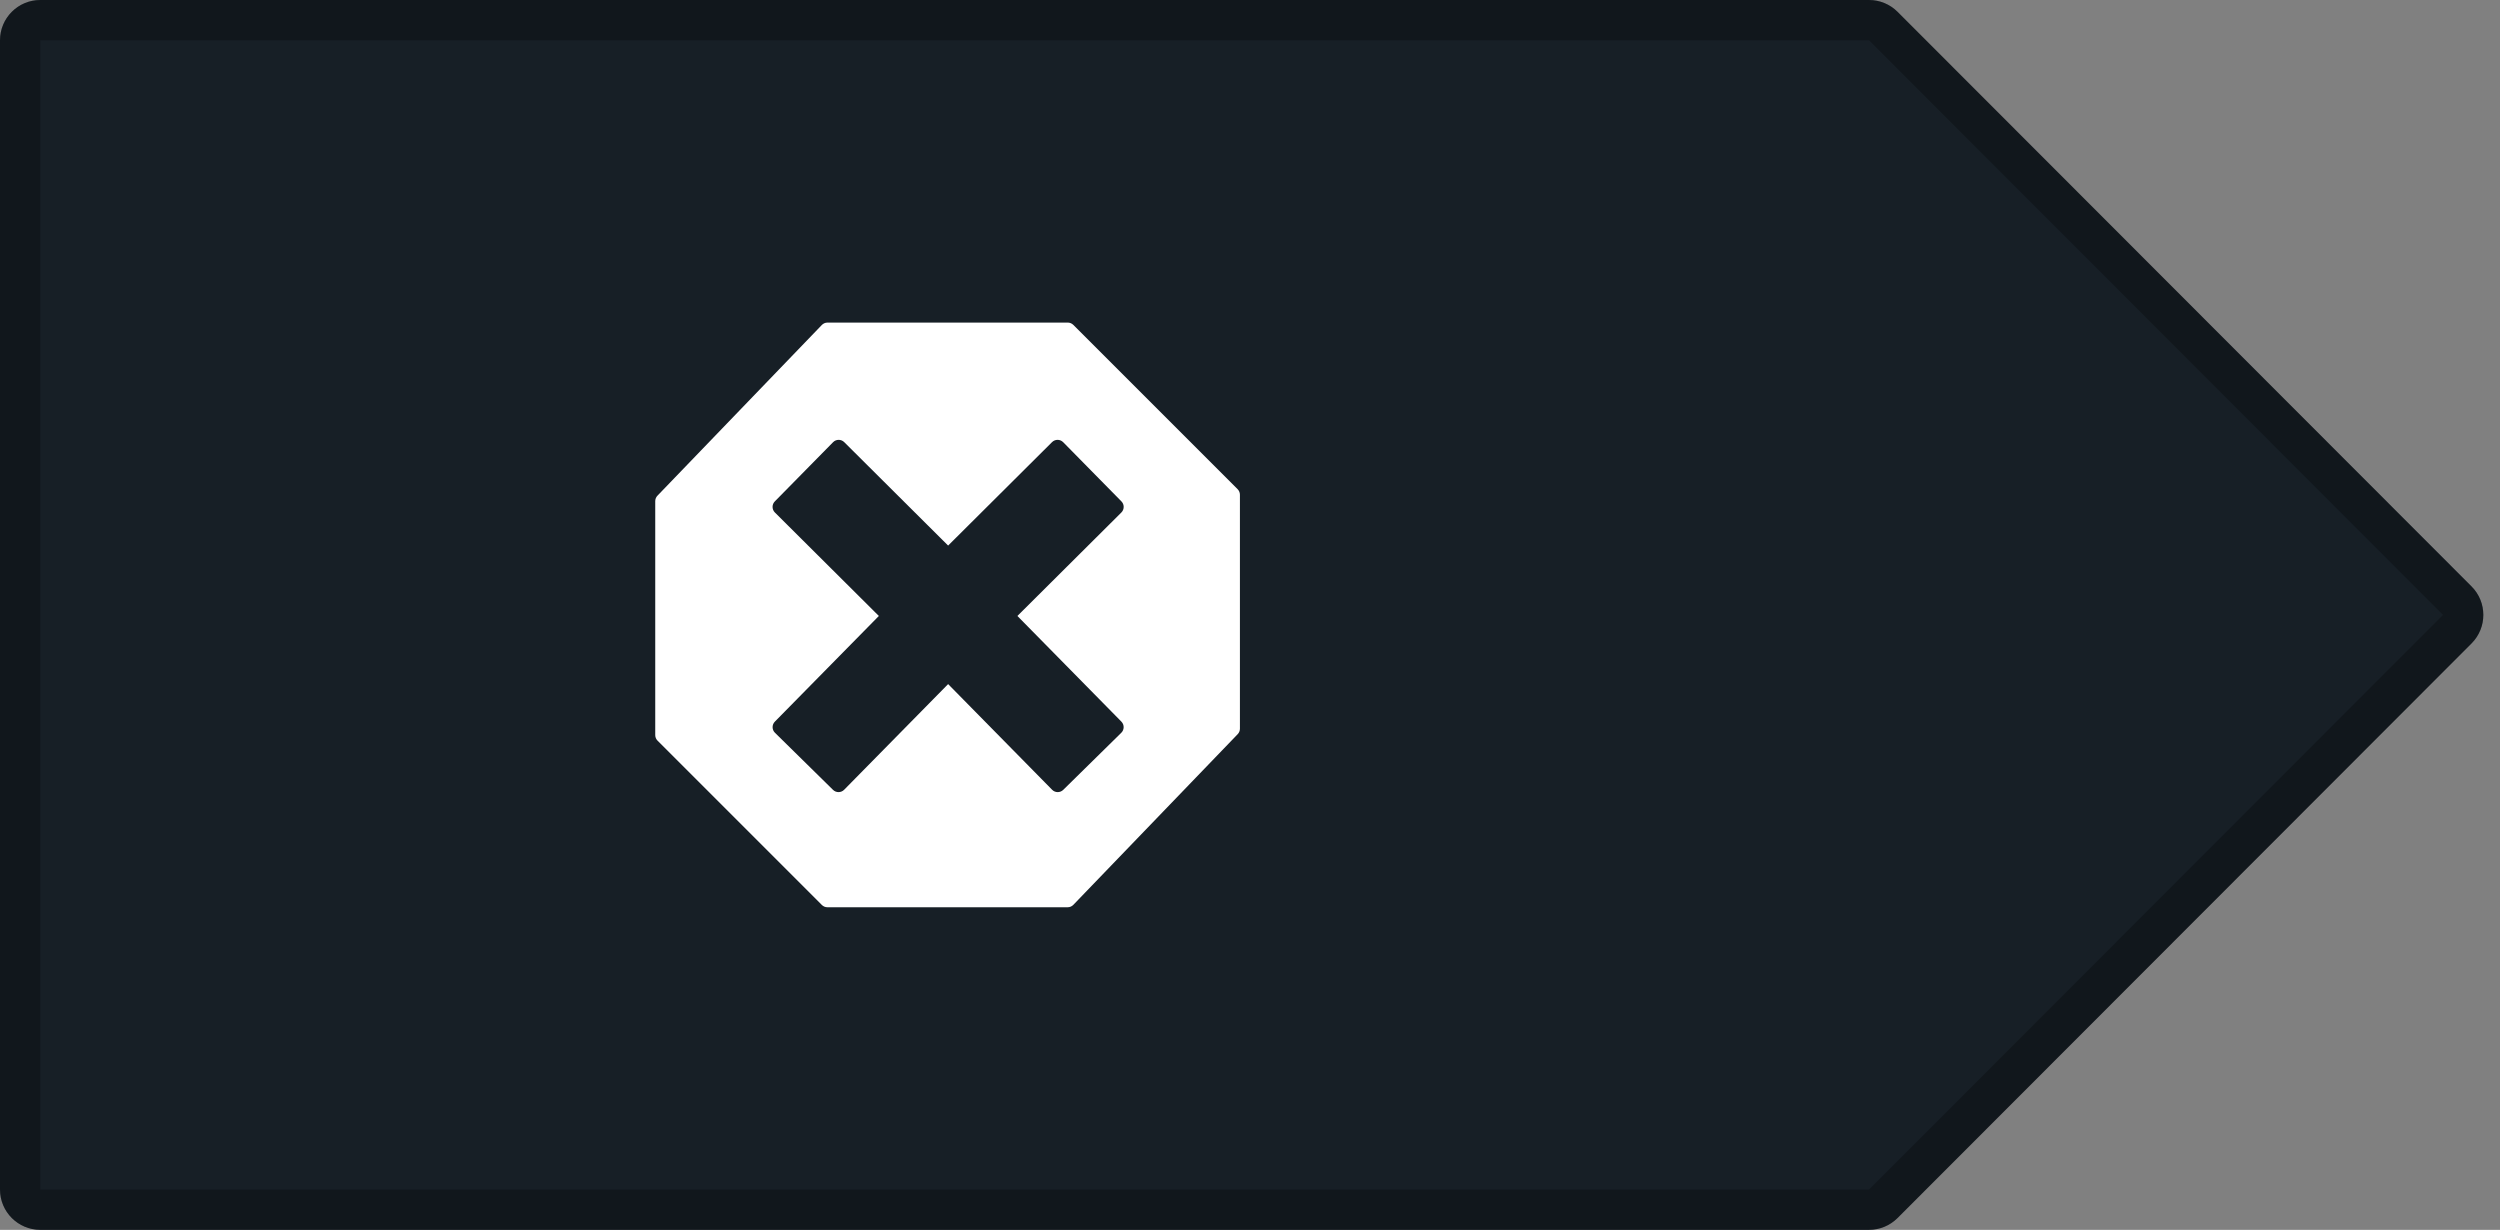 <svg width="496" height="244" viewBox="0 0 496 244" fill="none" xmlns="http://www.w3.org/2000/svg">
<rect x="0" y="0" width="496" height="244" fill="#808080" stroke="none"/>
<path d="M0 8C0 3.582 3.582 0 8 0H370.813C372.936 0 374.972 0.844 376.473 2.346L490.352 116.346C493.472 119.47 493.472 124.53 490.352 127.654L376.473 241.654C374.972 243.156 372.936 244 370.813 244H8C3.582 244 0 240.418 0 236V8Z" fill="#171F26"/>
<path d="M4 8C4 5.791 5.791 4 8 4H370.813C371.874 4 372.893 4.422 373.643 5.173L487.522 119.173C489.082 120.735 489.082 123.265 487.522 124.827L373.643 238.827C372.893 239.578 371.874 240 370.813 240H8C5.791 240 4 238.209 4 236V8Z" stroke="black" stroke-opacity="0.25" stroke-width="8"/>
<path fill-rule="evenodd" clip-rule="evenodd" d="M163.051 64.478C163.345 64.172 163.751 64 164.175 64H211.843C212.256 64 212.653 64.164 212.946 64.457L245.543 97.054C245.836 97.347 246 97.743 246 98.157V144.571C246 144.975 245.844 145.362 245.564 145.653L212.949 179.522C212.655 179.827 212.249 180 211.825 180H164.157C163.744 180 163.347 179.836 163.054 179.543L130.457 146.946C130.164 146.653 130 146.256 130 145.843V99.429C130 99.025 130.156 98.638 130.436 98.347L163.051 64.478Z" fill="white"/>
<path fill-rule="evenodd" clip-rule="evenodd" d="M153.736 101.676C153.128 101.07 153.123 100.087 153.725 99.476L165.282 87.732C165.888 87.116 166.881 87.111 167.494 87.721L188.108 108.241L208.722 87.721C209.335 87.111 210.328 87.116 210.935 87.732L222.491 99.476C223.093 100.087 223.088 101.07 222.48 101.676L201.853 122.208L222.485 143.173C223.089 143.787 223.081 144.775 222.467 145.379L210.946 156.708C210.332 157.312 209.345 157.304 208.741 156.69L188.108 135.724L167.476 156.69C166.872 157.304 165.884 157.312 165.27 156.708L153.75 145.379C153.135 144.775 153.127 143.787 153.732 143.173L174.363 122.208L153.736 101.676Z" fill="#171F26"/>
</svg>
